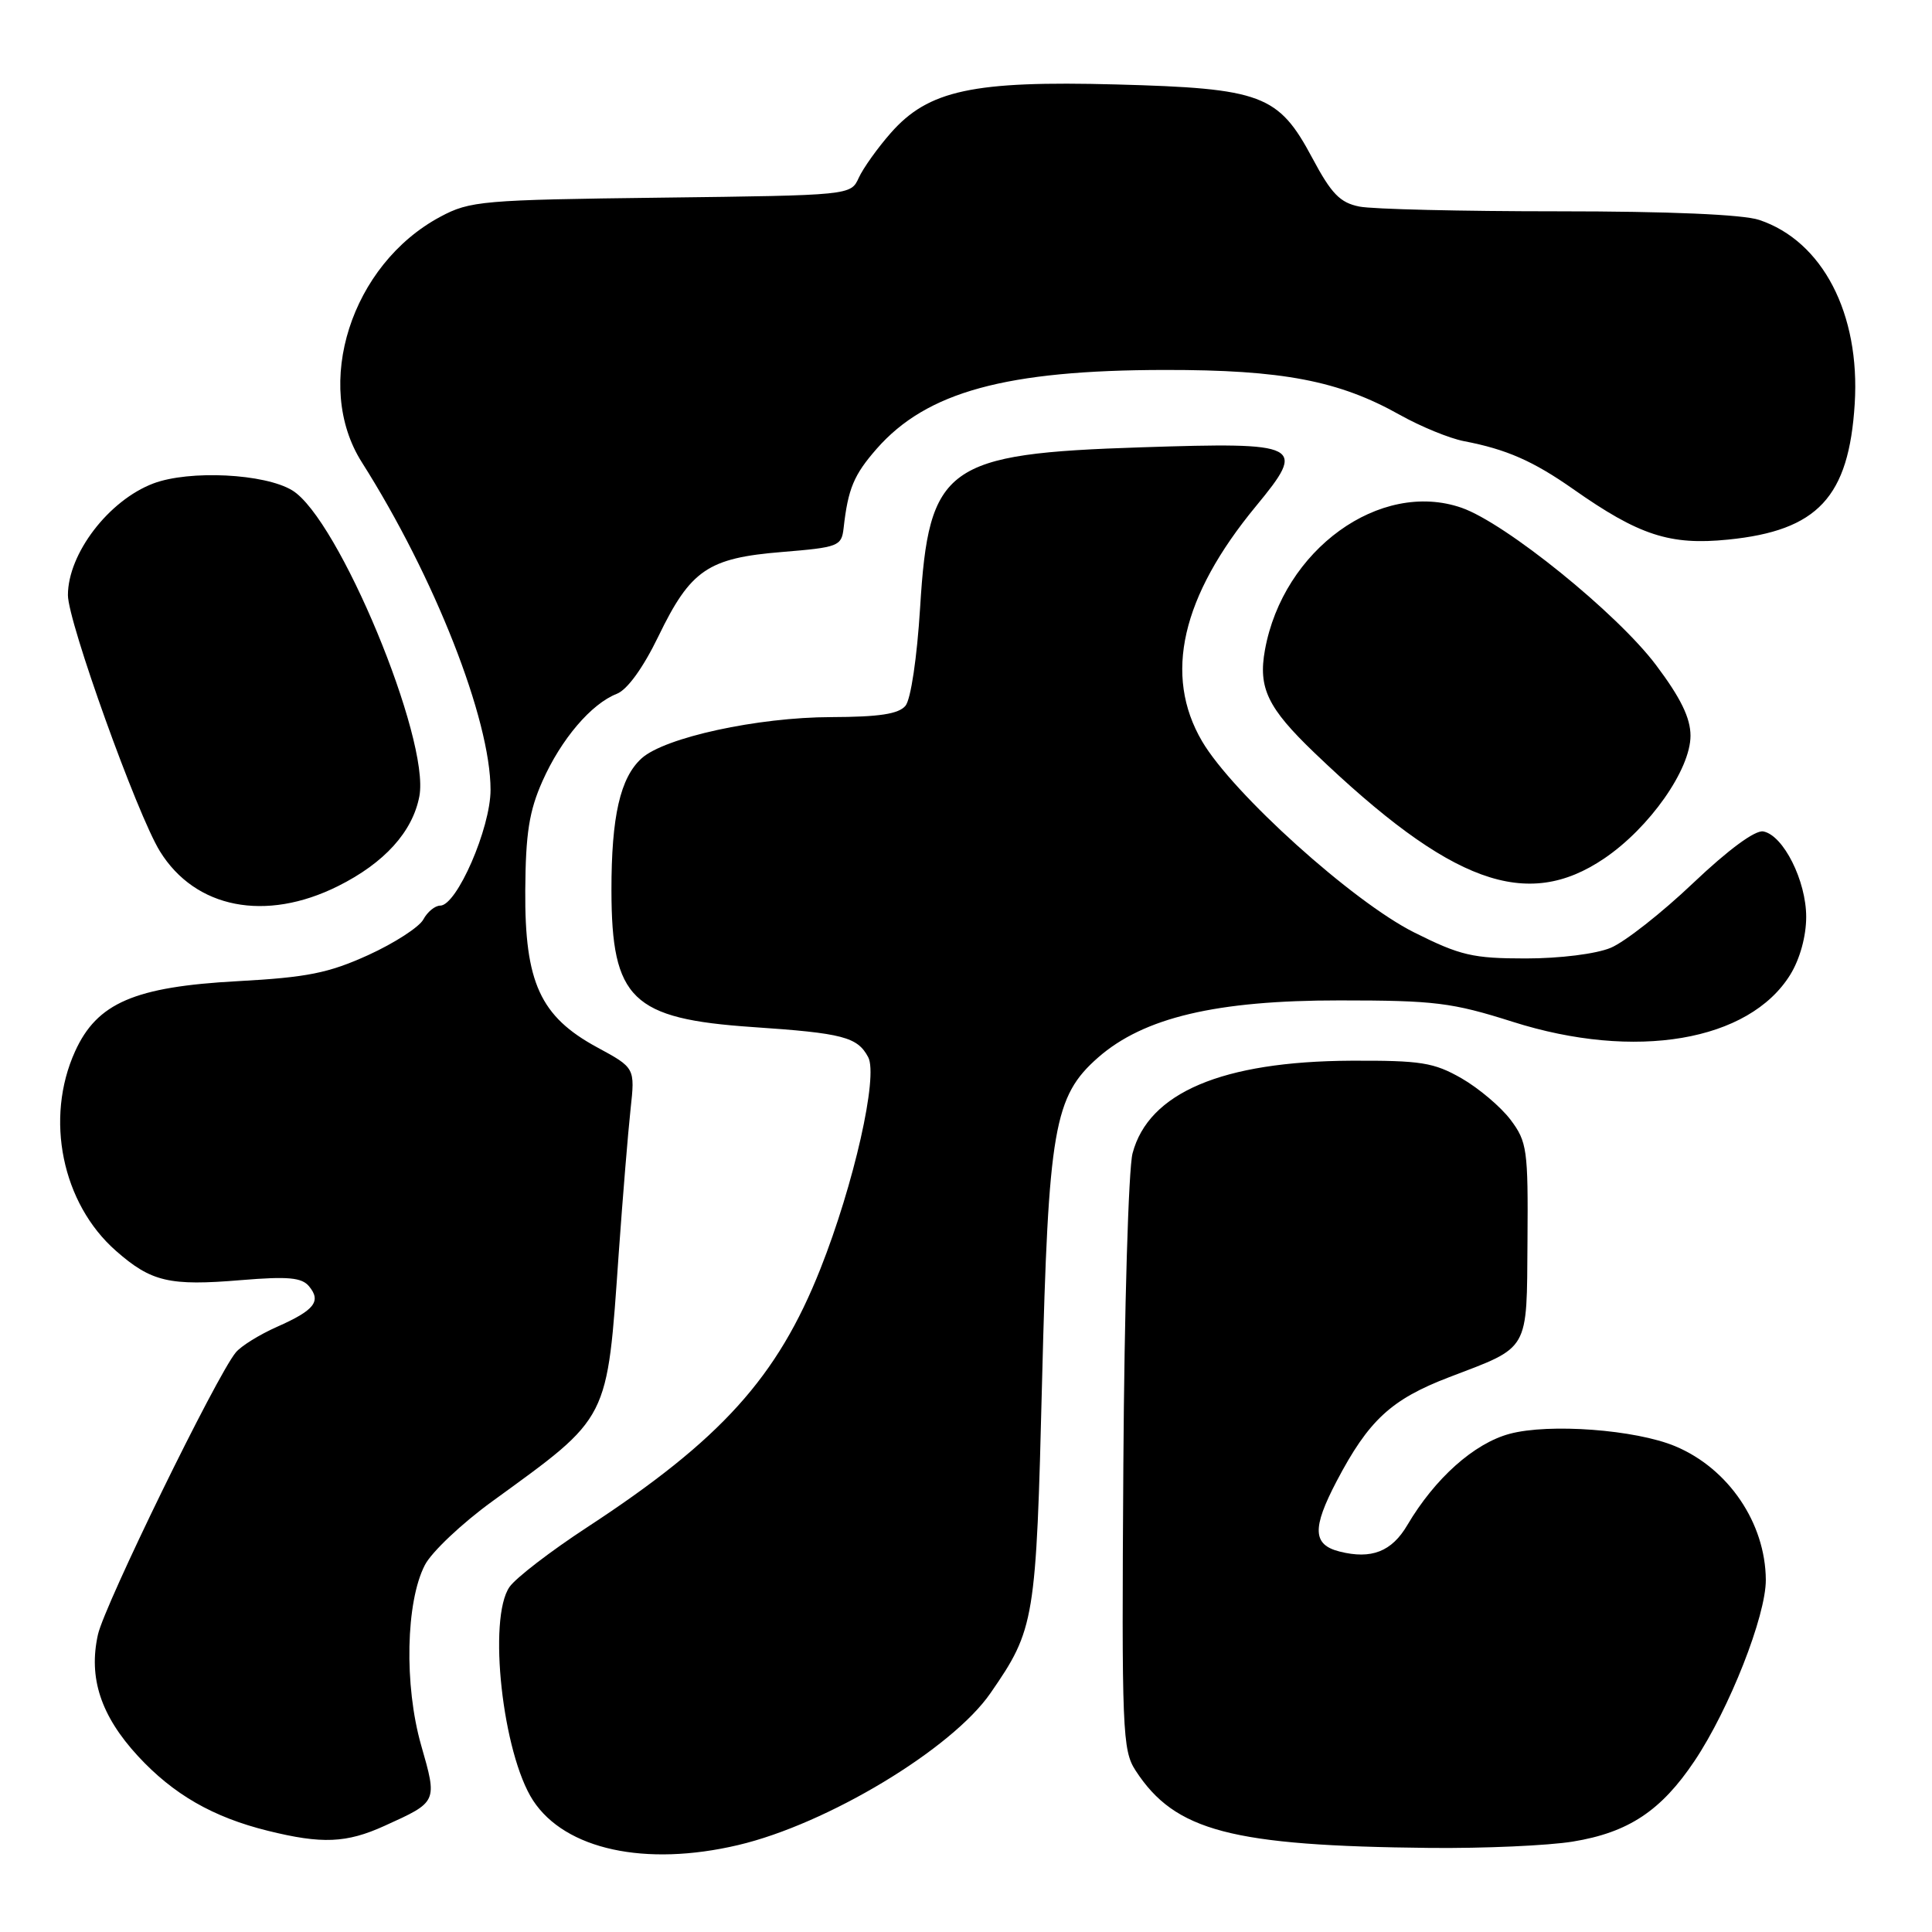 <?xml version="1.0" encoding="UTF-8" standalone="no"?>
<!DOCTYPE svg PUBLIC "-//W3C//DTD SVG 1.1//EN" "http://www.w3.org/Graphics/SVG/1.1/DTD/svg11.dtd" >
<svg xmlns="http://www.w3.org/2000/svg" xmlns:xlink="http://www.w3.org/1999/xlink" version="1.1" viewBox="0 0 256 256">
 <g >
 <path fill="currentColor"
d=" M 97.81 244.48 C 109.62 241.70 126.14 231.75 131.25 224.34 C 137.12 215.85 137.29 214.79 138.08 183.00 C 138.92 149.48 139.65 145.27 145.51 140.12 C 151.55 134.83 161.16 132.55 177.50 132.56 C 190.10 132.56 192.39 132.84 200.43 135.39 C 216.67 140.55 231.75 137.99 237.22 129.15 C 238.50 127.07 239.33 124.06 239.33 121.49 C 239.33 116.71 236.31 110.68 233.65 110.17 C 232.57 109.96 229.02 112.58 224.35 117.01 C 220.20 120.96 215.28 124.82 213.43 125.59 C 211.50 126.40 206.69 127.00 202.17 127.00 C 195.16 127.00 193.49 126.61 187.38 123.55 C 179.24 119.47 163.34 105.14 159.28 98.22 C 154.15 89.47 156.54 79.04 166.43 67.06 C 173.16 58.90 172.53 58.58 151.27 59.27 C 125.30 60.11 123.07 61.72 121.92 80.51 C 121.51 87.13 120.69 92.67 119.98 93.52 C 119.07 94.61 116.51 95.00 110.13 95.02 C 100.38 95.04 88.08 97.72 85.02 100.48 C 82.18 103.05 81.01 108.18 81.02 118.00 C 81.04 132.39 83.73 135.00 99.73 136.09 C 111.70 136.90 113.61 137.40 115.04 140.08 C 116.39 142.60 113.15 156.94 108.70 168.15 C 103.01 182.50 95.55 190.76 77.77 202.39 C 72.97 205.53 68.36 209.07 67.52 210.27 C 64.61 214.43 66.59 232.38 70.64 238.58 C 74.90 245.08 85.51 247.38 97.81 244.48 Z  M 208.40 244.02 C 215.77 242.82 220.11 239.94 224.53 233.34 C 229.14 226.46 234.01 214.09 233.98 209.33 C 233.93 201.81 229.03 194.58 221.97 191.63 C 216.70 189.43 205.28 188.58 200.03 189.99 C 195.32 191.26 190.14 195.88 186.48 202.08 C 184.41 205.60 181.72 206.65 177.51 205.59 C 173.93 204.69 173.84 202.51 177.11 196.27 C 181.35 188.19 184.33 185.43 192.01 182.49 C 202.77 178.38 202.29 179.22 202.40 164.40 C 202.49 152.35 202.35 151.29 200.16 148.38 C 198.87 146.67 195.95 144.20 193.66 142.88 C 189.98 140.78 188.29 140.51 179.00 140.55 C 161.96 140.64 152.19 144.78 150.07 152.82 C 149.53 154.85 148.98 173.43 148.85 194.12 C 148.62 229.44 148.72 231.92 150.48 234.62 C 155.70 242.64 163.14 244.59 189.50 244.86 C 196.65 244.93 205.15 244.55 208.40 244.02 Z  M 50.94 241.94 C 58.00 238.74 57.97 238.82 55.80 231.24 C 53.54 223.31 53.77 212.25 56.30 207.37 C 57.19 205.65 61.20 201.86 65.21 198.95 C 80.89 187.55 80.41 188.50 81.99 166.00 C 82.52 158.57 83.22 150.03 83.55 147.00 C 84.15 141.50 84.15 141.50 79.11 138.77 C 71.59 134.69 69.52 130.18 69.60 118.00 C 69.65 110.44 70.11 107.48 71.88 103.50 C 74.36 97.93 78.35 93.25 81.74 91.93 C 83.12 91.39 85.22 88.49 87.24 84.32 C 91.51 75.50 93.80 73.94 103.64 73.14 C 111.08 72.53 111.51 72.37 111.78 70.00 C 112.37 64.75 113.13 62.93 116.17 59.46 C 122.79 51.92 133.30 49.04 154.36 49.02 C 169.91 49.00 177.43 50.44 185.50 54.98 C 188.25 56.52 192.07 58.09 194.00 58.46 C 199.60 59.53 203.16 61.09 208.46 64.81 C 217.18 70.94 221.28 72.28 228.98 71.50 C 240.86 70.31 244.99 65.88 245.76 53.50 C 246.50 41.57 241.50 31.94 233.10 29.14 C 230.95 28.42 221.15 28.00 206.48 28.00 C 193.70 28.00 181.84 27.72 180.12 27.37 C 177.56 26.86 176.41 25.67 173.89 20.94 C 169.40 12.53 167.22 11.71 147.90 11.19 C 128.92 10.68 123.01 11.95 118.03 17.62 C 116.28 19.61 114.37 22.29 113.79 23.56 C 112.73 25.88 112.73 25.88 87.62 26.19 C 63.90 26.48 62.27 26.62 58.35 28.72 C 46.53 35.04 41.43 50.99 47.95 61.26 C 57.59 76.47 65.00 95.32 65.00 104.66 C 65.00 109.73 60.53 120.00 58.33 120.00 C 57.64 120.00 56.63 120.83 56.09 121.84 C 55.54 122.85 52.26 124.97 48.80 126.55 C 43.54 128.94 40.69 129.51 31.50 130.01 C 17.83 130.75 12.86 132.89 9.95 139.31 C 5.91 148.20 8.22 159.47 15.36 165.74 C 20.05 169.86 22.44 170.42 31.97 169.62 C 38.16 169.11 39.98 169.27 40.95 170.44 C 42.60 172.43 41.68 173.61 36.71 175.81 C 34.39 176.84 31.93 178.36 31.24 179.21 C 28.68 182.30 13.87 212.63 12.98 216.58 C 11.70 222.31 13.35 227.34 18.28 232.69 C 22.96 237.76 28.21 240.79 35.50 242.59 C 42.65 244.36 45.90 244.23 50.94 241.94 Z  M 44.78 117.42 C 50.94 114.35 54.68 110.21 55.57 105.50 C 56.99 97.92 44.85 68.71 38.73 64.98 C 35.08 62.75 25.10 62.26 20.32 64.06 C 14.40 66.30 9.00 73.37 9.00 78.86 C 9.00 82.38 18.17 107.92 21.19 112.80 C 25.87 120.38 35.19 122.20 44.78 117.42 Z  M 212.57 113.75 C 218.58 109.68 224.00 101.97 224.00 97.49 C 224.00 95.13 222.70 92.47 219.43 88.12 C 214.28 81.27 199.48 69.30 193.66 67.28 C 182.87 63.54 170.01 72.84 167.61 86.13 C 166.70 91.16 167.97 93.80 174.15 99.73 C 192.25 117.08 202.27 120.73 212.57 113.75 Z "/>
</g>
</svg>